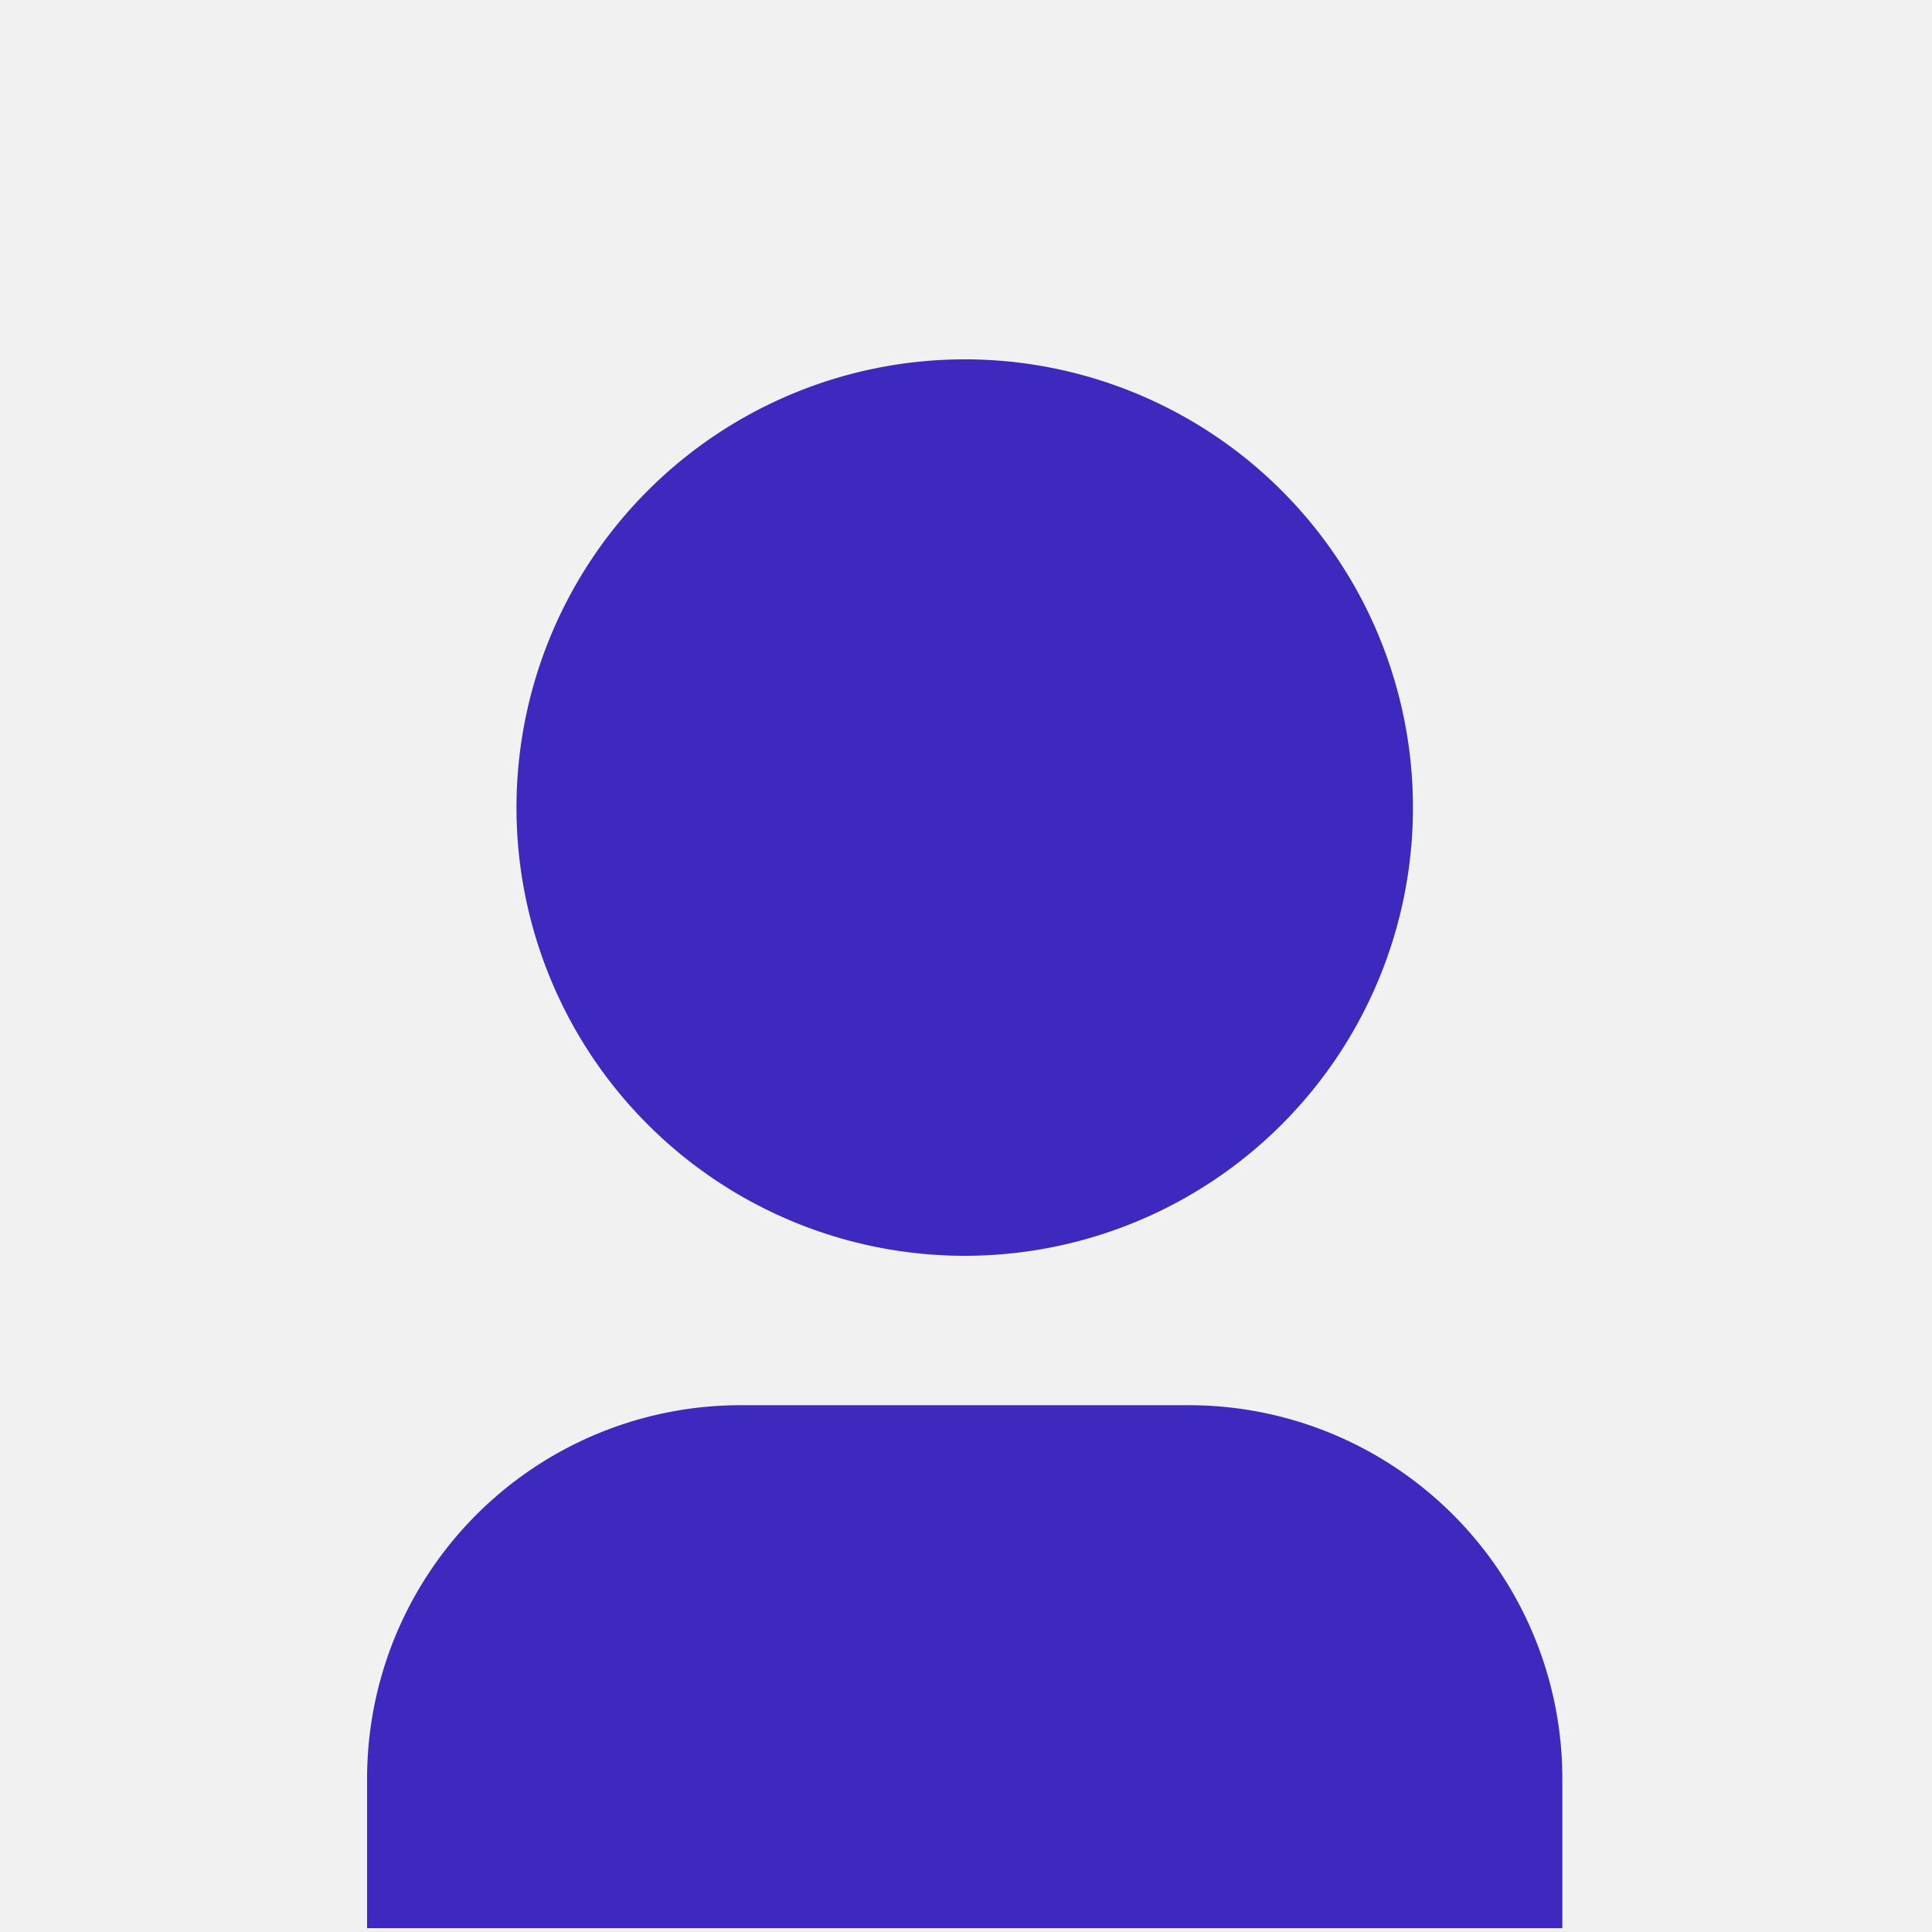 <svg width="500" height="500" fill="none" xmlns="http://www.w3.org/2000/svg"><path fill="#F1F1F1" d="M0 0h500v500H0z"/><path d="M404.333 499H95v-38.667a96.663 96.663 0 0196.667-96.666h116a96.663 96.663 0 0196.666 96.666V499zM249.667 325a115.993 115.993 0 01-107.17-71.609 115.989 115.989 0 010-88.782 115.99 115.99 0 0162.778-62.779A116.001 116.001 0 11249.667 325z" fill="#3D29BD"/></svg>
